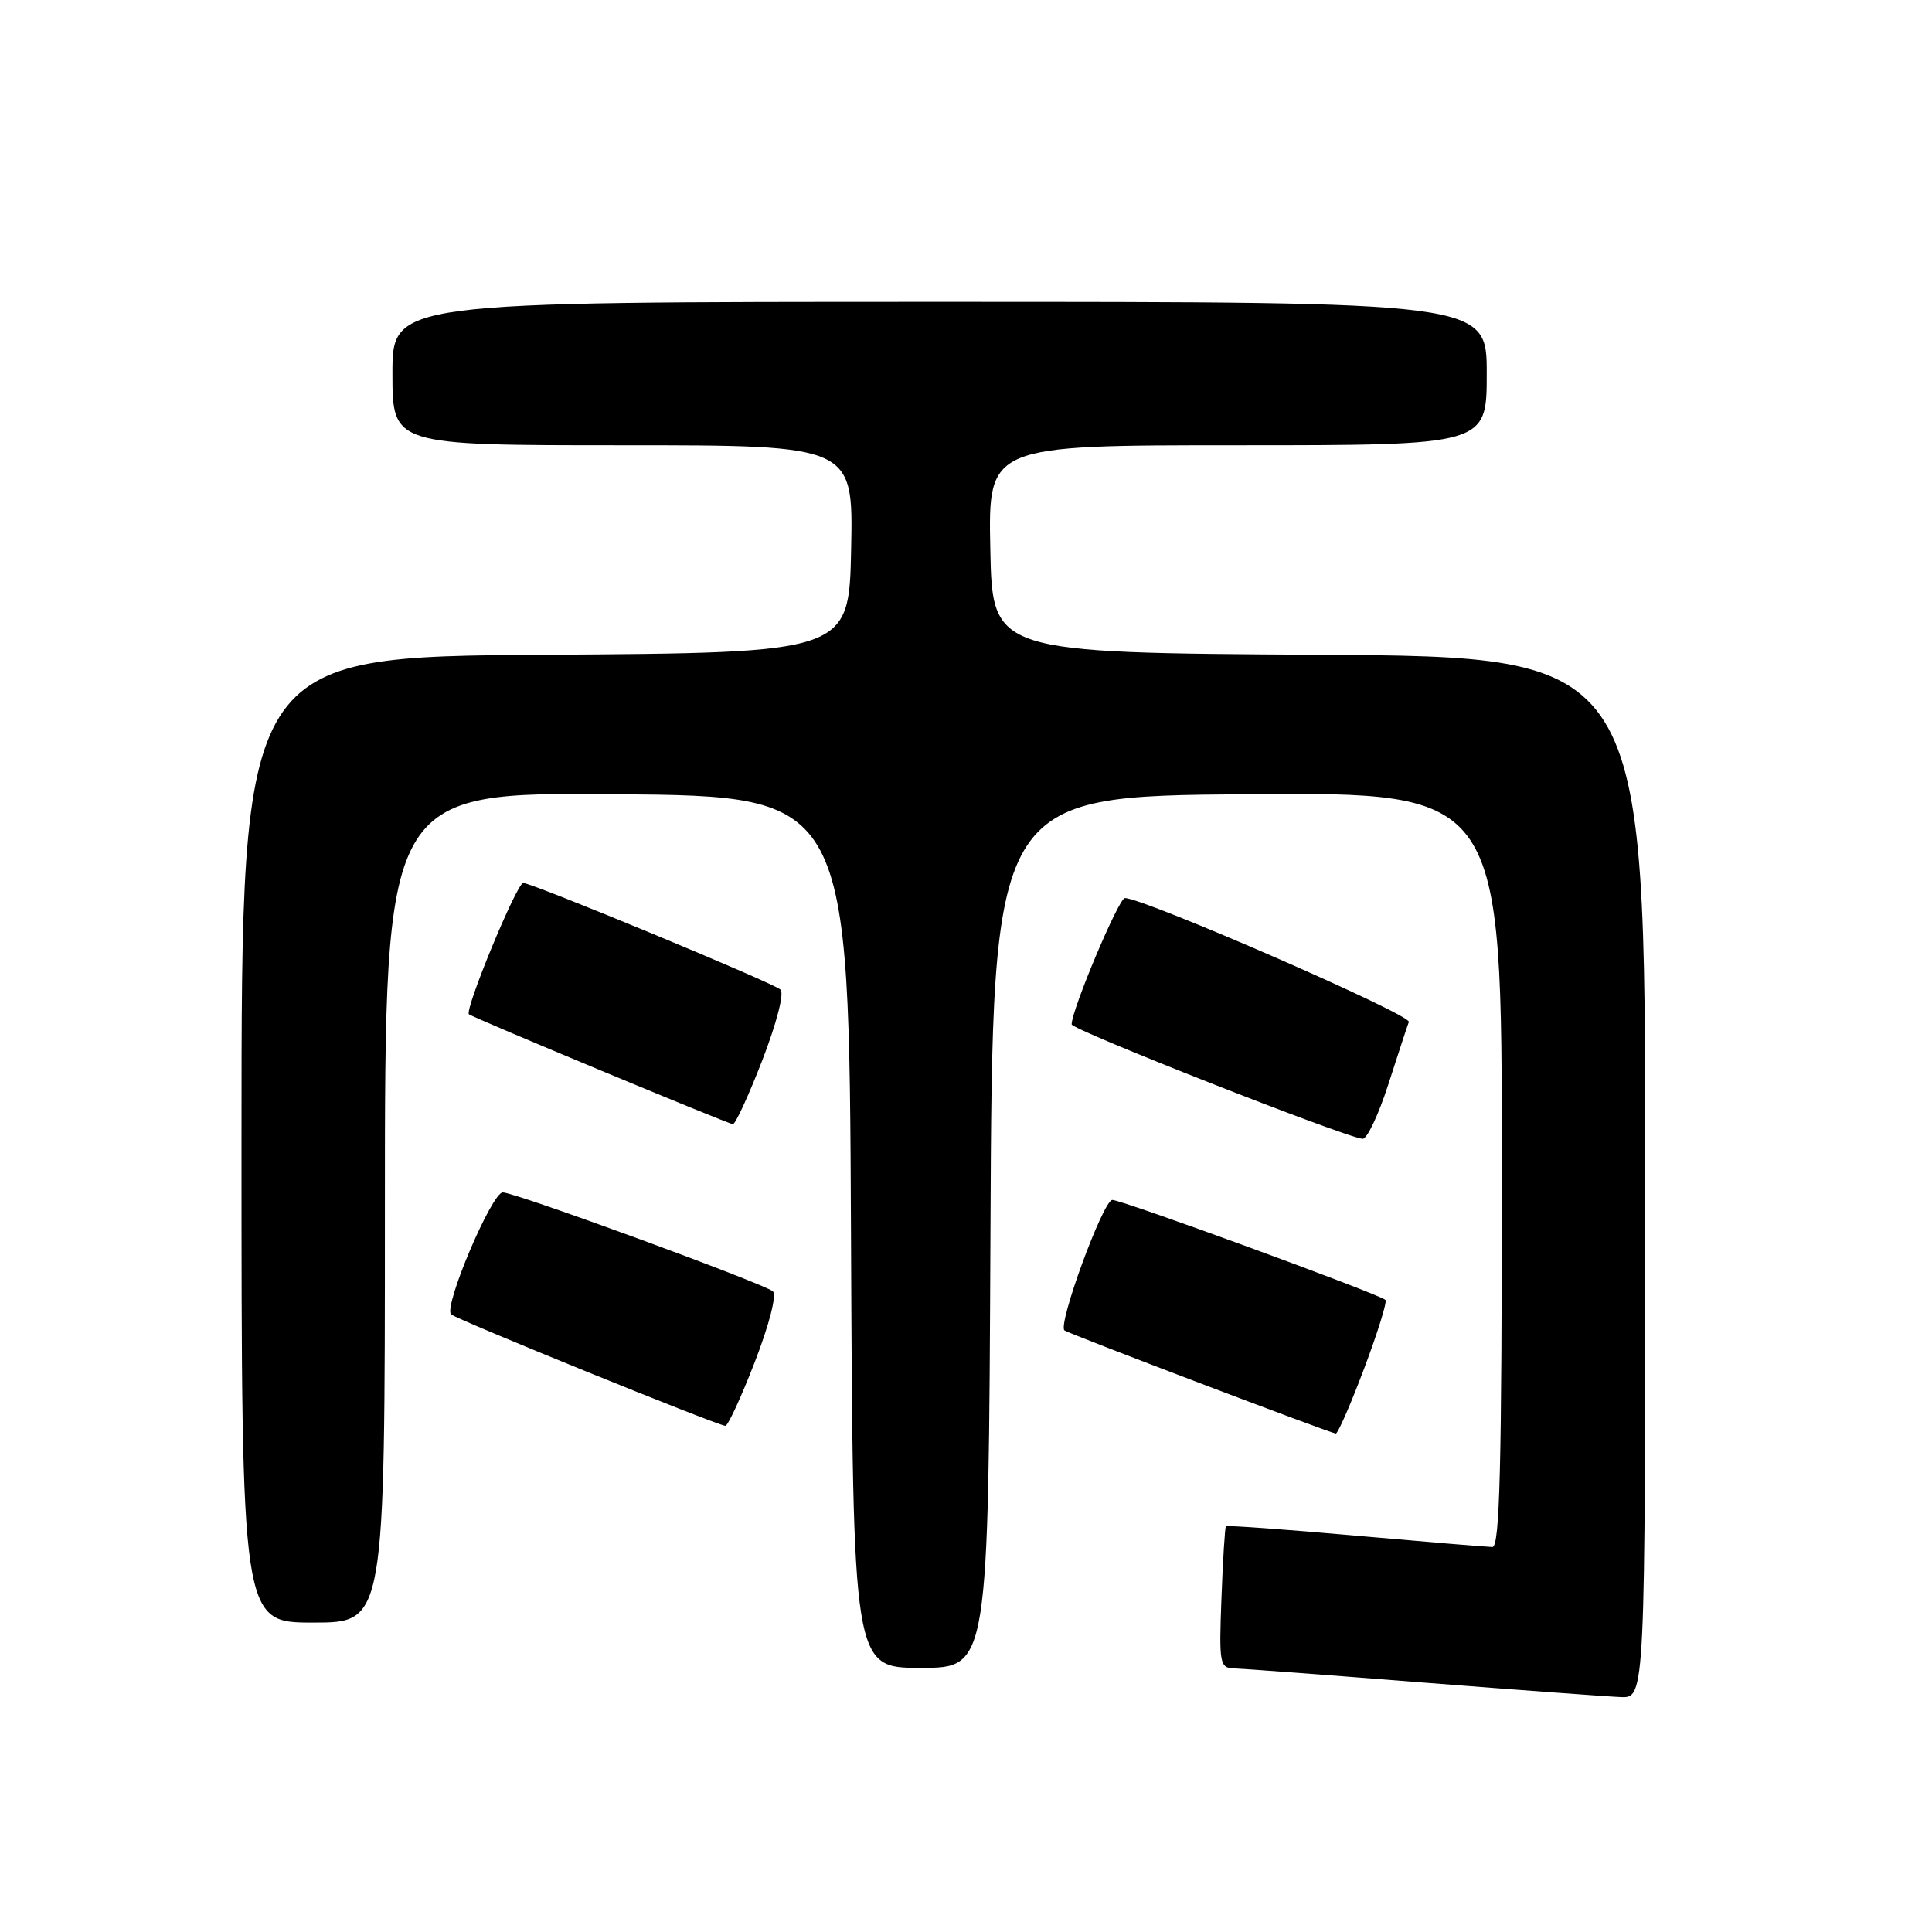 <?xml version="1.0" encoding="UTF-8" standalone="no"?>
<!DOCTYPE svg PUBLIC "-//W3C//DTD SVG 1.1//EN" "http://www.w3.org/Graphics/SVG/1.1/DTD/svg11.dtd" >
<svg xmlns="http://www.w3.org/2000/svg" xmlns:xlink="http://www.w3.org/1999/xlink" version="1.1" viewBox="0 0 256 256">
 <g >
 <path fill="currentColor"
d=" M 218.00 156.01 C 218.00 87.02 218.00 87.02 174.75 86.76 C 131.50 86.50 131.50 86.50 131.22 72.75 C 130.94 59.00 130.94 59.00 163.97 59.00 C 197.00 59.00 197.00 59.00 197.00 49.50 C 197.00 40.00 197.00 40.00 124.50 40.00 C 52.00 40.00 52.00 40.00 52.00 49.50 C 52.00 59.00 52.00 59.00 82.53 59.00 C 113.06 59.00 113.06 59.00 112.78 72.75 C 112.50 86.50 112.50 86.50 72.25 86.76 C 32.00 87.02 32.00 87.02 32.00 151.01 C 32.00 215.00 32.00 215.00 41.50 215.00 C 51.00 215.00 51.00 215.00 51.00 159.99 C 51.00 104.97 51.00 104.97 81.75 105.24 C 112.50 105.50 112.50 105.50 112.76 163.25 C 113.02 221.00 113.02 221.00 122.00 221.00 C 130.98 221.00 130.98 221.00 131.24 163.25 C 131.50 105.50 131.50 105.50 165.25 105.24 C 199.00 104.97 199.00 104.97 199.00 154.99 C 199.00 194.34 198.73 205.00 197.75 204.99 C 197.06 204.98 188.89 204.30 179.59 203.48 C 170.30 202.65 162.58 202.10 162.44 202.24 C 162.31 202.38 162.04 206.66 161.85 211.75 C 161.52 220.43 161.62 221.01 163.50 221.07 C 164.60 221.10 175.85 221.94 188.50 222.94 C 201.15 223.93 212.96 224.80 214.75 224.87 C 218.00 225.00 218.00 225.00 218.00 156.01 Z  M 180.76 181.33 C 182.55 176.57 183.82 172.49 183.58 172.25 C 182.82 171.49 148.71 159.00 147.39 159.00 C 146.18 159.00 140.11 175.55 141.05 176.29 C 141.61 176.73 176.31 189.91 177.00 189.95 C 177.28 189.96 178.97 186.08 180.76 181.33 Z  M 100.02 180.46 C 101.94 175.48 102.94 171.58 102.41 171.11 C 101.26 170.09 68.26 158.00 66.62 158.00 C 65.16 158.00 58.74 173.15 59.77 174.16 C 60.45 174.82 94.77 188.77 96.11 188.93 C 96.44 188.97 98.20 185.16 100.02 180.46 Z  M 183.94 143.75 C 185.22 139.76 186.45 136.01 186.68 135.41 C 187.04 134.46 151.58 119.00 149.05 119.00 C 148.24 119.00 142.00 133.80 142.00 135.73 C 142.00 136.45 178.10 150.65 180.55 150.90 C 181.13 150.95 182.65 147.74 183.94 143.75 Z  M 101.02 140.46 C 102.93 135.50 103.94 131.58 103.41 131.12 C 102.32 130.17 70.52 117.00 69.33 117.00 C 68.47 117.01 61.50 133.89 62.14 134.40 C 62.73 134.87 96.45 148.91 97.11 148.96 C 97.44 148.98 99.20 145.16 101.02 140.46 Z "/>
</g>
</svg>